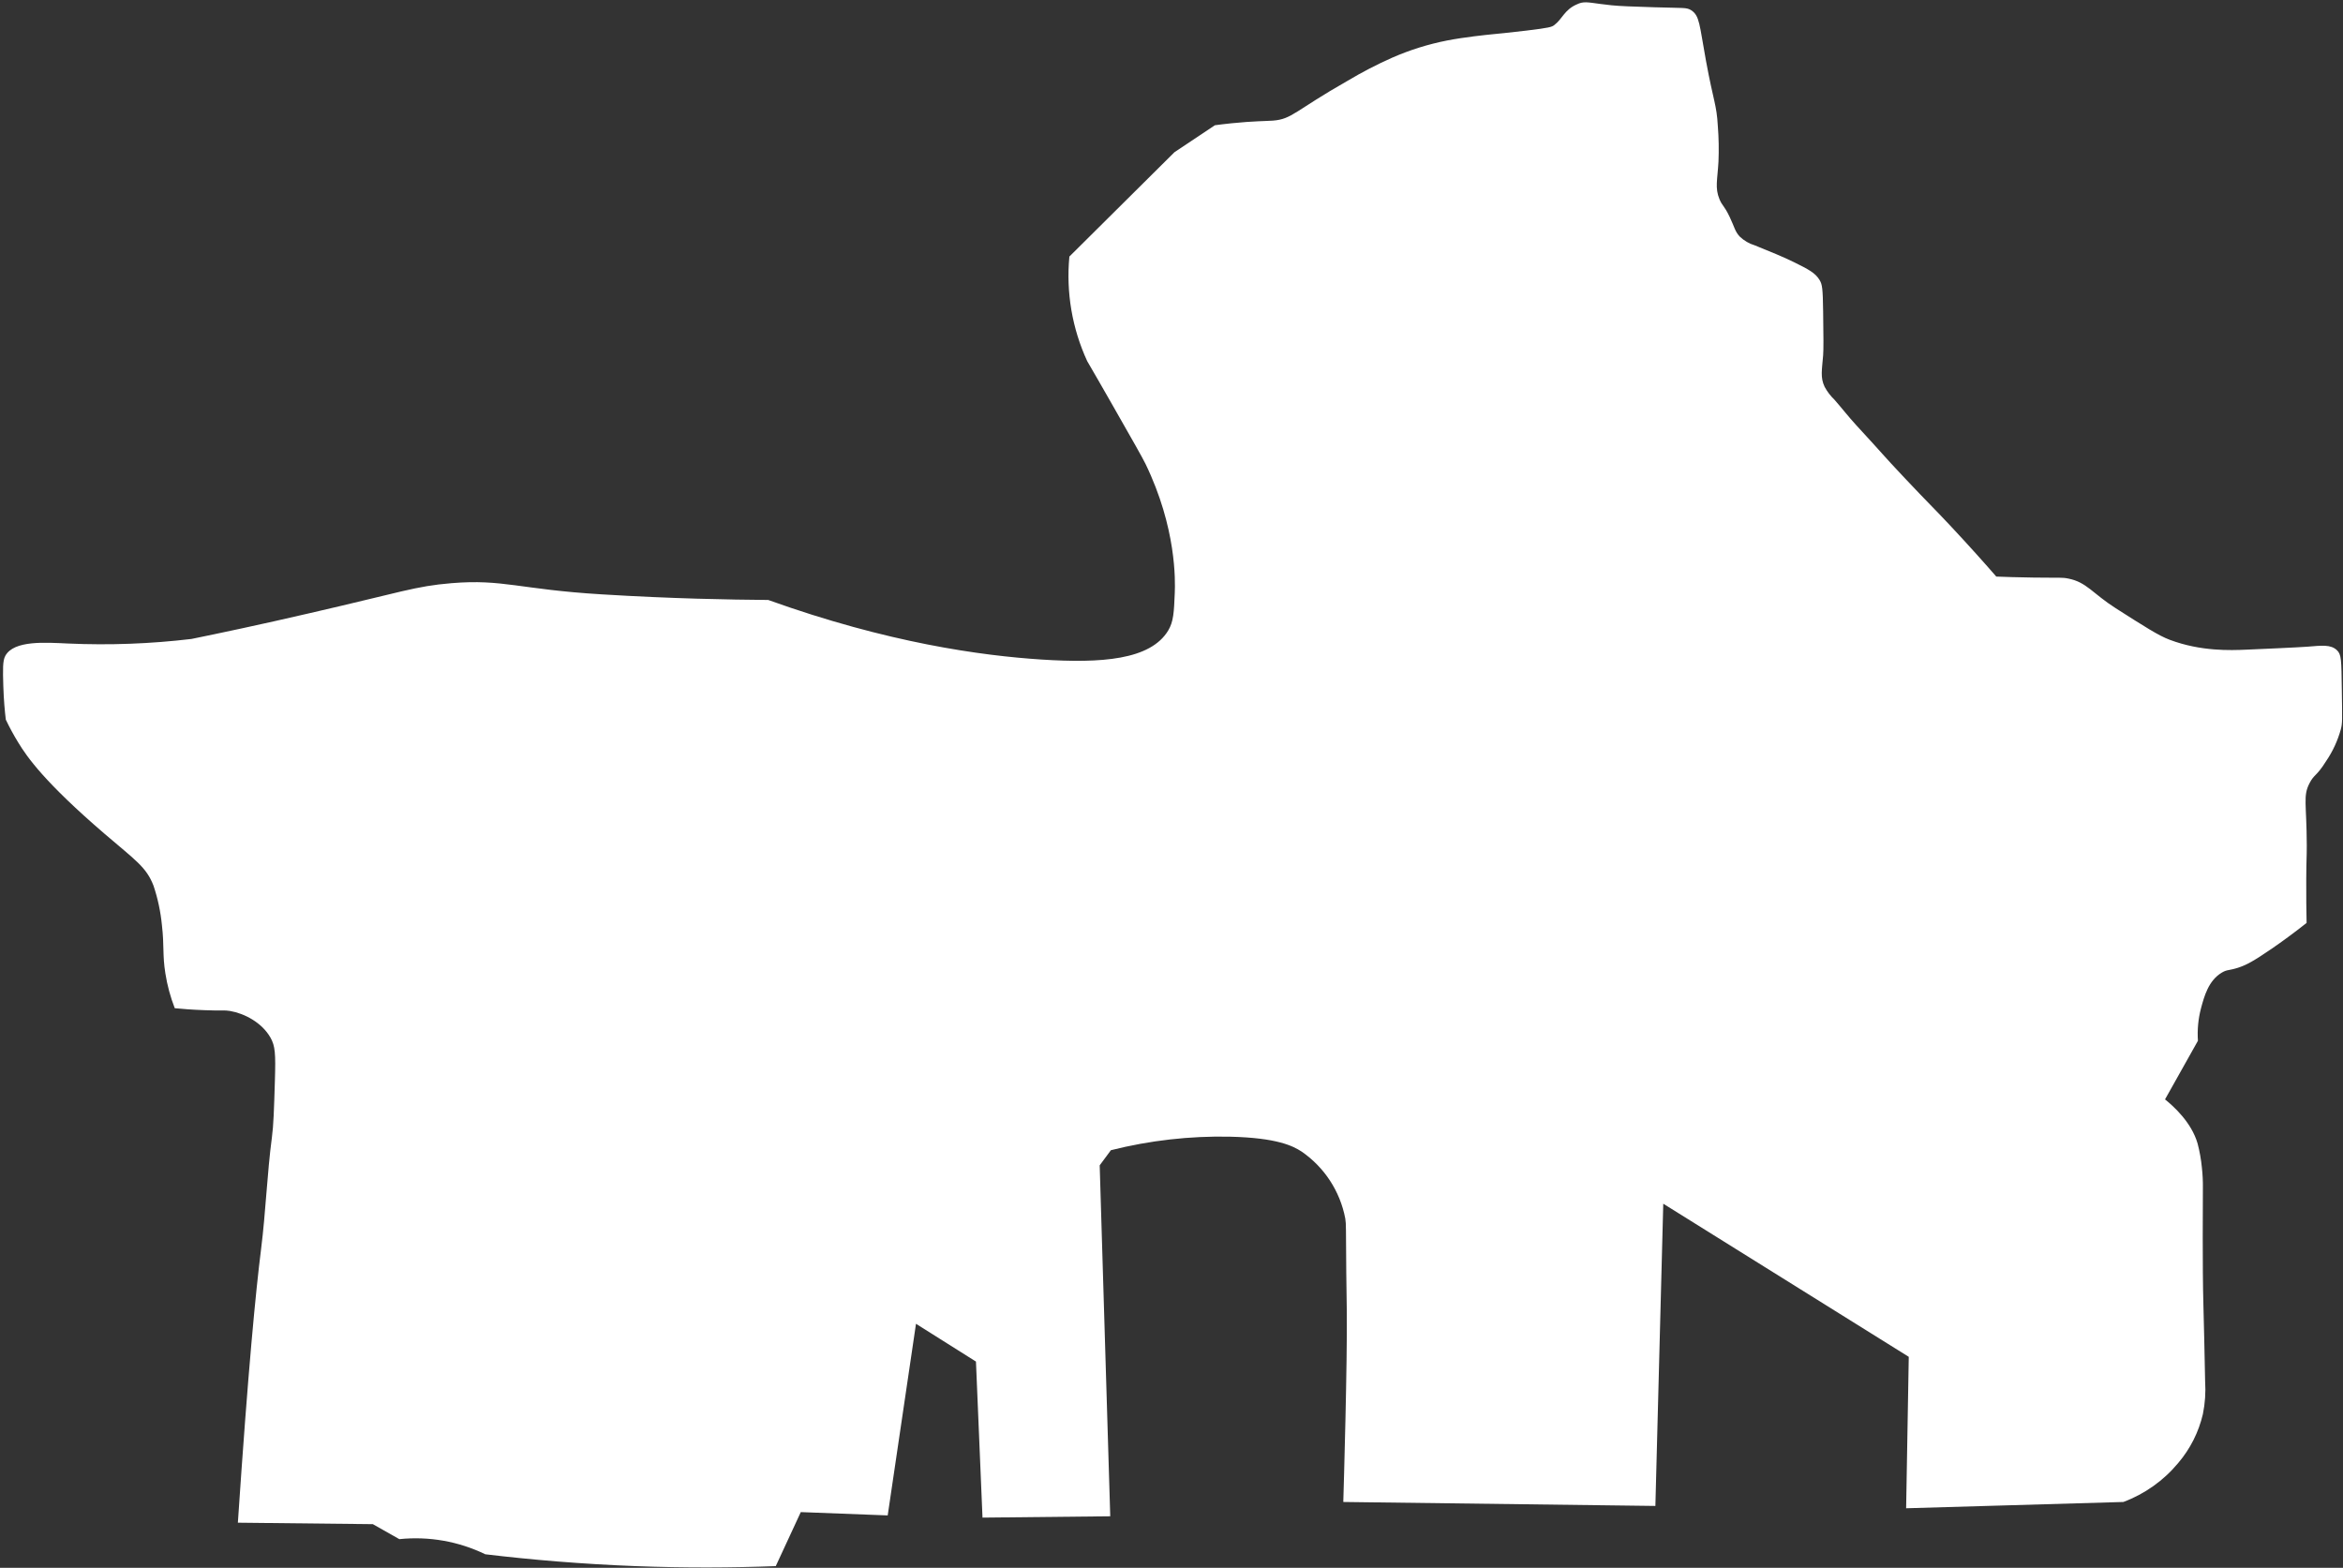 <svg width="544" height="364" viewBox="0 0 544 364" fill="none" xmlns="http://www.w3.org/2000/svg">
<rect x="0" y="0" width="544" height="364" fill="#333333" stroke="none"/>
<path d="M55.228 353.526C57.628 317.736 59.388 299.786 60.618 290.006C61.708 281.356 61.998 272.626 63.138 264.006C63.508 261.246 63.618 257.766 63.828 250.816C64.018 244.586 63.888 242.876 62.828 240.956C60.828 237.386 56.718 235.286 53.408 234.716C51.998 234.476 51.798 234.716 47.578 234.536C44.578 234.436 42.218 234.236 40.578 234.076C39.562 231.473 38.831 228.767 38.398 226.006C37.698 221.616 38.158 219.606 37.598 214.816C37.298 211.695 36.644 208.619 35.648 205.646C33.968 201.266 31.428 199.726 24.178 193.496C10.368 181.616 6.288 175.786 4.208 172.346C3.163 170.64 2.208 168.881 1.348 167.076C1.128 165.256 0.868 162.566 0.768 159.276C0.658 155.376 0.608 153.406 1.228 152.276C3.228 148.596 10.618 149.176 15.788 149.406C25.357 149.834 34.946 149.48 44.458 148.346C50.628 147.086 60.218 145.076 71.968 142.346C93.278 137.456 96.368 136.096 104.838 135.396C116.838 134.396 120.608 136.846 139.768 137.996C156.028 138.996 169.398 139.226 178.368 139.296C206.238 149.296 227.918 152.226 241.808 153.126C255.698 154.026 267.098 153.226 271.228 146.396C272.478 144.336 272.578 142.116 272.758 137.686C272.878 134.866 273.168 122.566 265.958 107.686C265.298 106.326 262.958 102.196 258.238 93.936C255.818 89.686 253.798 86.196 252.428 83.846C248.93 76.259 247.502 67.883 248.288 59.566L272.678 35.346L282.088 29.076C282.978 28.956 284.328 28.786 285.978 28.616C291.118 28.096 293.978 28.126 295.538 28.006C299.988 27.676 300.648 25.716 312.888 18.756C316.217 16.766 319.663 14.979 323.208 13.406C327.302 11.609 331.581 10.268 335.968 9.406C340.118 8.596 345.178 8.086 346.598 7.946C347.338 7.876 350.398 7.586 354.388 7.106C359.808 6.456 360.298 6.256 360.868 5.826C362.778 4.396 363.208 2.246 366.158 0.996C366.477 0.839 366.812 0.718 367.158 0.636C368.598 0.326 370.098 0.816 374.158 1.226C376.208 1.436 378.838 1.516 384.088 1.686C391.028 1.906 391.528 1.686 392.648 2.366C394.648 3.666 394.548 5.646 396.088 14.066C397.868 23.756 398.568 24.216 398.848 29.276C399.064 32.02 399.114 34.775 398.998 37.526C398.758 41.816 398.138 43.606 399.228 46.246C399.878 47.826 400.288 47.636 401.598 50.366C402.738 52.766 402.828 53.766 403.968 54.956C404.942 55.882 406.121 56.567 407.408 56.956C410.968 58.396 414.168 59.696 416.498 60.856C419.848 62.516 421.498 63.346 422.498 65.056C423.078 66.056 423.228 66.876 423.298 72.396C423.378 78.186 423.408 81.086 423.298 82.486C423.028 85.876 422.598 87.626 423.648 89.816C424.25 90.929 425.023 91.941 425.938 92.816C427.638 94.756 429.238 96.816 430.938 98.666C438.038 106.356 436.508 104.916 442.288 111.046C448.068 117.176 448.588 117.536 452.728 121.946C457.418 126.946 461.108 131.116 463.498 133.866C465.498 133.946 468.548 134.046 472.218 134.096C478.218 134.176 478.698 134.016 480.218 134.326C484.488 135.166 485.818 137.756 491.218 141.206C497.908 145.466 501.218 147.596 503.758 148.536C511.018 151.276 517.958 150.986 521.488 150.836C533.698 150.316 535.698 150.146 535.698 150.146C539.118 149.866 541.158 149.606 542.578 150.946C543.648 151.946 543.628 153.166 543.728 160.236C543.828 167.306 543.868 167.856 543.498 169.326C542.768 171.972 541.606 174.479 540.058 176.746C537.848 180.276 537.298 179.746 536.228 181.836C534.668 184.836 535.558 186.536 535.588 196.236C535.588 199.466 535.498 198.856 535.468 204.146C535.468 208.086 535.468 211.506 535.548 214.276C532.478 216.706 529.748 218.676 527.548 220.196C523.178 223.196 521.598 223.996 519.988 224.556C517.488 225.426 517.198 225.016 515.858 225.816C512.758 227.656 511.778 231.336 511.038 234.066C510.386 236.533 510.143 239.09 510.318 241.636C507.771 246.176 505.224 250.713 502.678 255.246C504.678 256.856 508.818 260.576 510.238 265.486C510.722 267.329 511.057 269.209 511.238 271.106C511.416 272.703 511.492 274.309 511.468 275.916C511.468 279.166 511.338 294.046 511.588 302.976C511.738 308.356 511.818 312.476 511.988 320.716C512.153 323.261 511.978 325.817 511.468 328.316C510.491 332.502 508.526 336.394 505.738 339.666C502.357 343.742 497.968 346.862 493.008 348.716L442.568 350.176L443.178 315.016L386.178 279.466L384.348 349.636L311.888 348.716C311.988 345.306 312.838 316.486 312.698 304.236C312.698 302.326 312.618 300.296 312.578 295.406C312.468 284.656 312.578 284.456 312.348 282.906C311.146 276.582 307.494 270.989 302.188 267.346C300.188 266.066 296.568 264.166 285.558 263.906C276.249 263.714 266.956 264.77 257.928 267.046L255.328 270.556L257.778 352.036L228.118 352.346L226.598 316.116L212.678 307.346L206.108 351.836L185.928 351.066L180.118 363.606C169.968 363.986 159.118 364.046 147.528 363.606C135.078 363.126 123.428 362.146 112.668 360.856C106.474 357.853 99.565 356.637 92.718 357.346L86.568 353.866L55.228 353.526Z" fill="white"/>
</svg>
